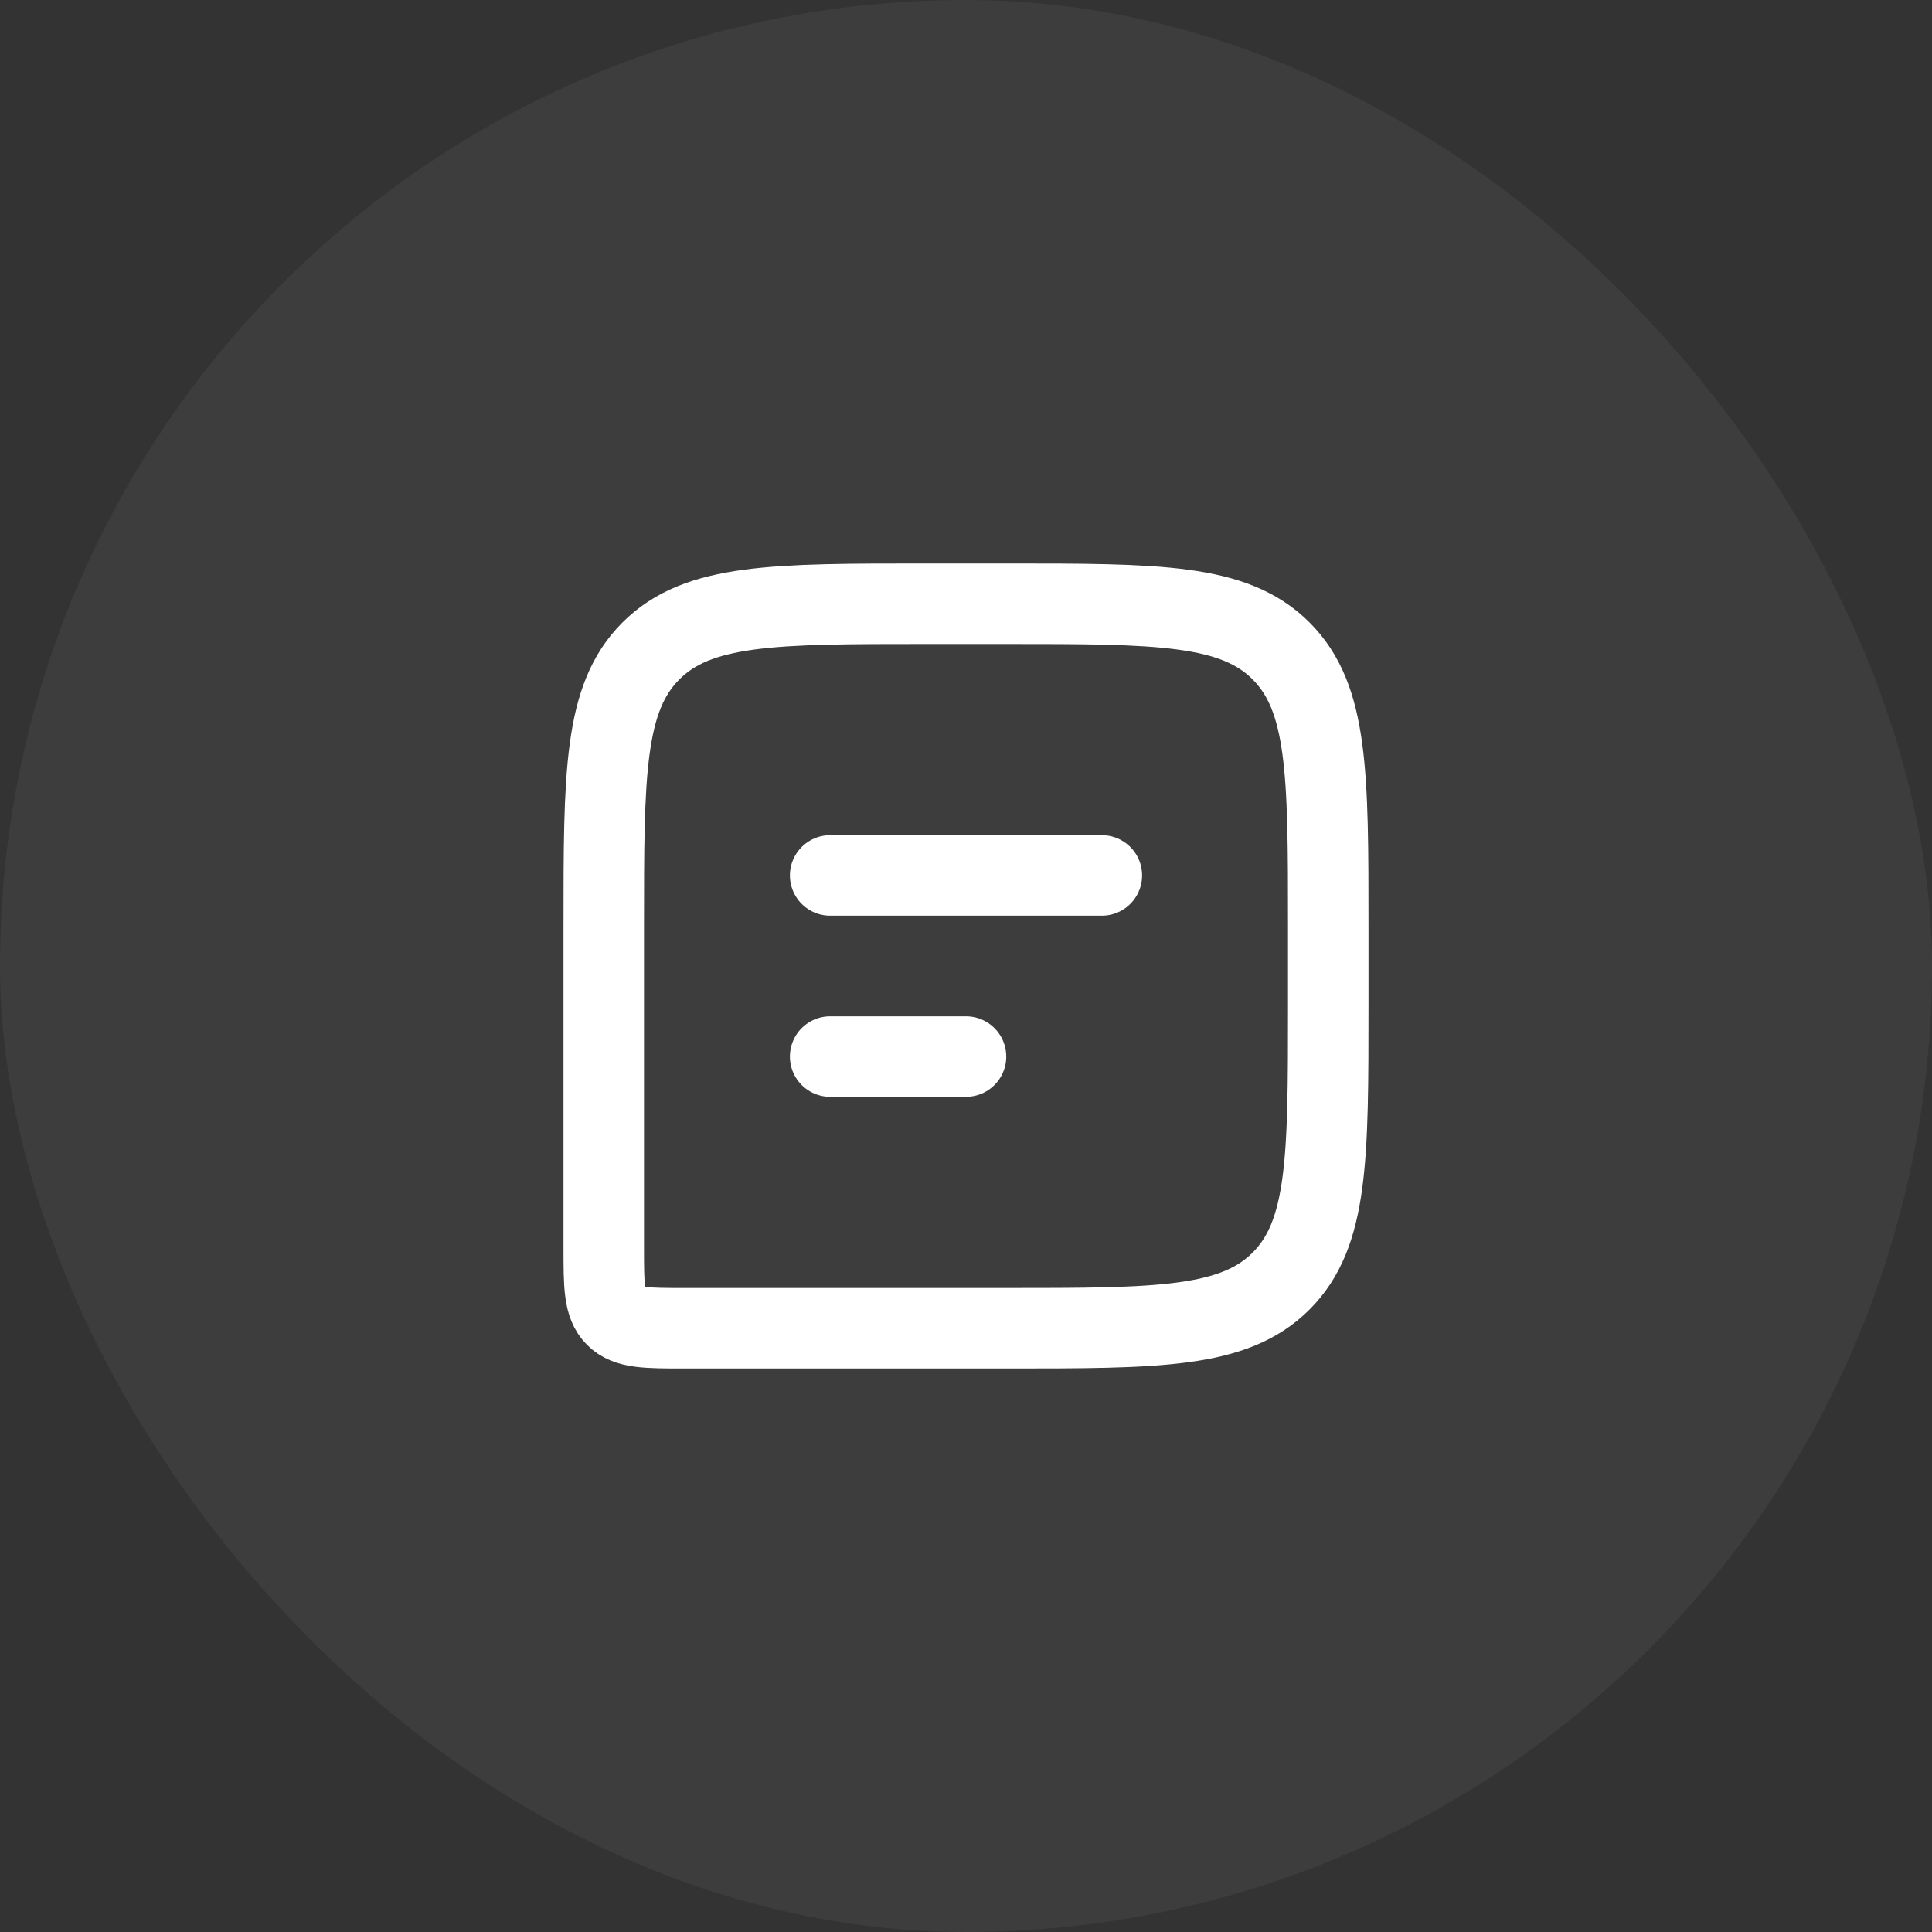 <svg width="48" height="48" viewBox="0 0 48 48" fill="none" xmlns="http://www.w3.org/2000/svg">
  <rect x="0" y="0" width="48" height="48" fill="#333333" stroke="none"/>
  <rect opacity="0.05" width="48" height="48" rx="24" fill="white"/>
  <path d="M33 23C33 19.229 33 17.343 31.828 16.172C30.657 15 28.771 15 25 15H23C19.229 15 17.343 15 16.172 16.172C15 17.343 15 19.229 15 23V31C15 31.943 15 32.414 15.293 32.707C15.586 33 16.057 33 17 33H25C28.771 33 30.657 33 31.828 31.828C33 30.657 33 28.771 33 25V23Z" stroke="white" stroke-width="2"/>
  <path d="M20.625 21.75L27.375 21.75" stroke="white" stroke-width="2" stroke-linecap="round" stroke-linejoin="round"/>
  <path d="M20.625 26.25H24" stroke="white" stroke-width="2" stroke-linecap="round" stroke-linejoin="round"/>
</svg>
